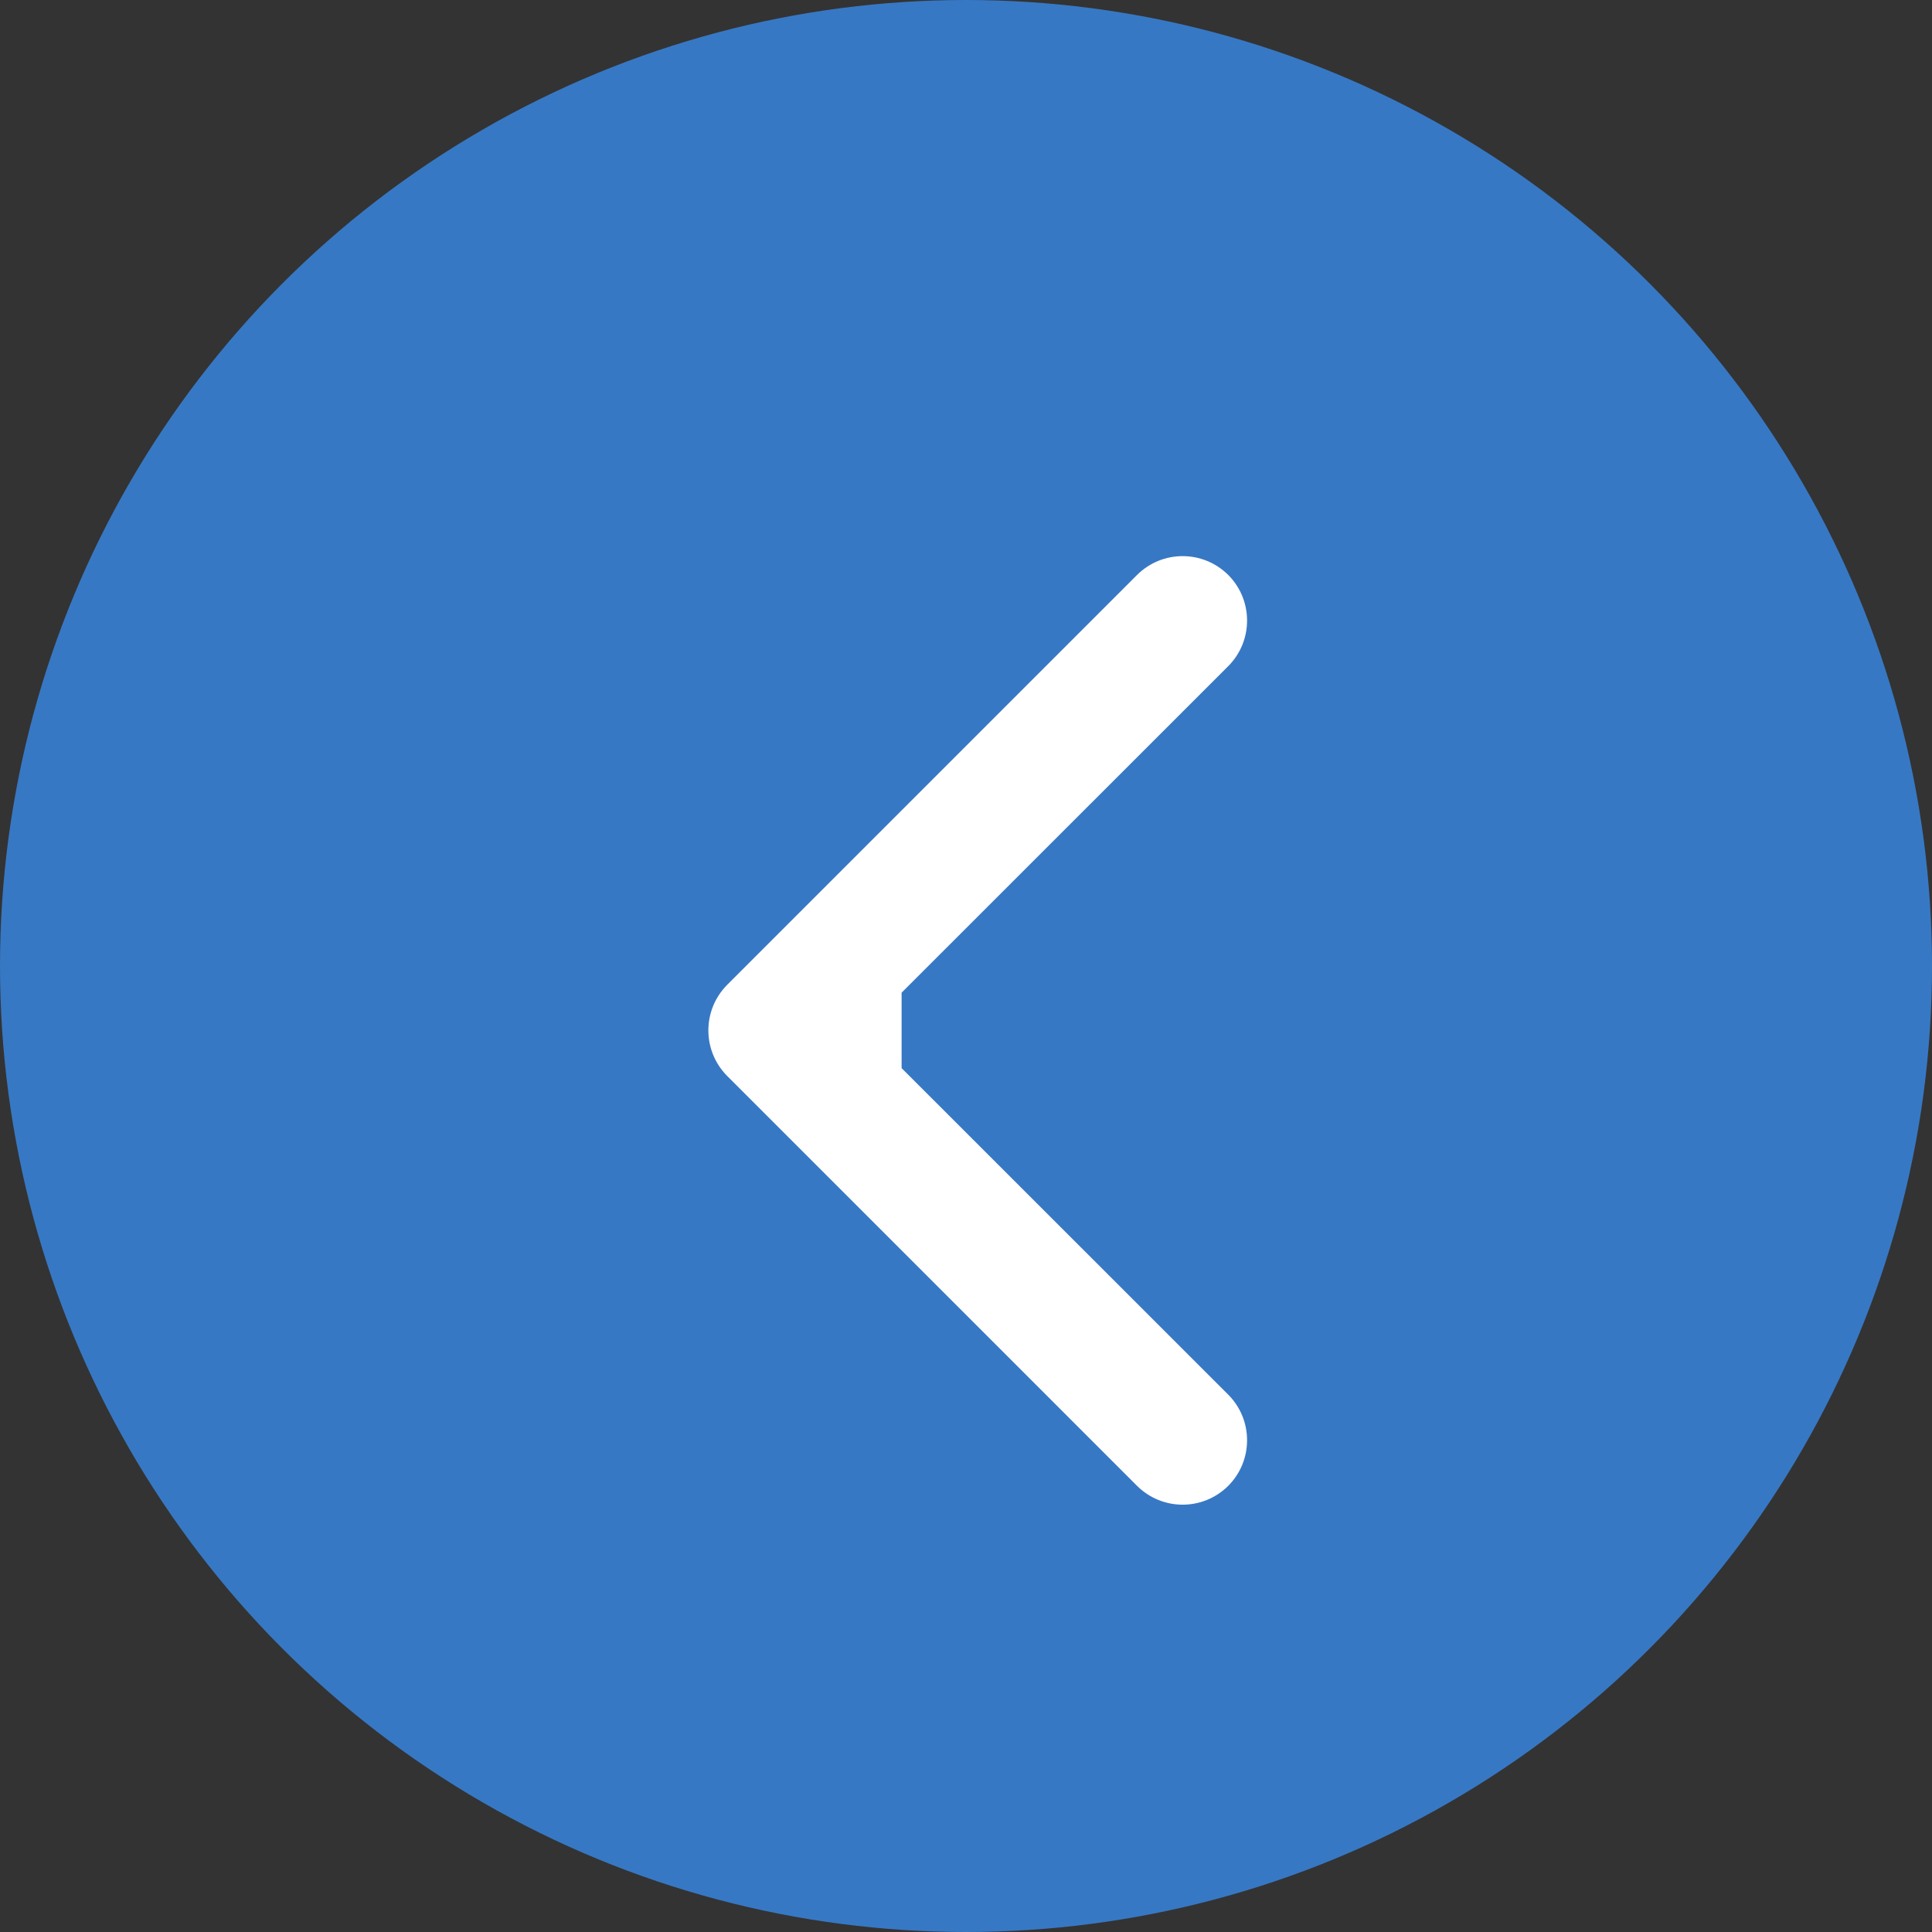 <svg width="15" height="15" viewBox="0 0 15 15" fill="none" xmlns="http://www.w3.org/2000/svg">
<rect x="0" y="0" width="15" height="15" fill="#333333" stroke="none"/>
<circle cx="7.5" cy="7.5" r="7.5" fill="#3778C4"/>
<path d="M5.646 7.646C5.451 7.842 5.451 8.158 5.646 8.354L8.828 11.536C9.024 11.731 9.34 11.731 9.536 11.536C9.731 11.34 9.731 11.024 9.536 10.828L6.707 8L9.536 5.172C9.731 4.976 9.731 4.66 9.536 4.464C9.34 4.269 9.024 4.269 8.828 4.464L5.646 7.646ZM7 7.5L6 7.5L6 8.5L7 8.5L7 7.5Z" fill="white"/>
</svg>
